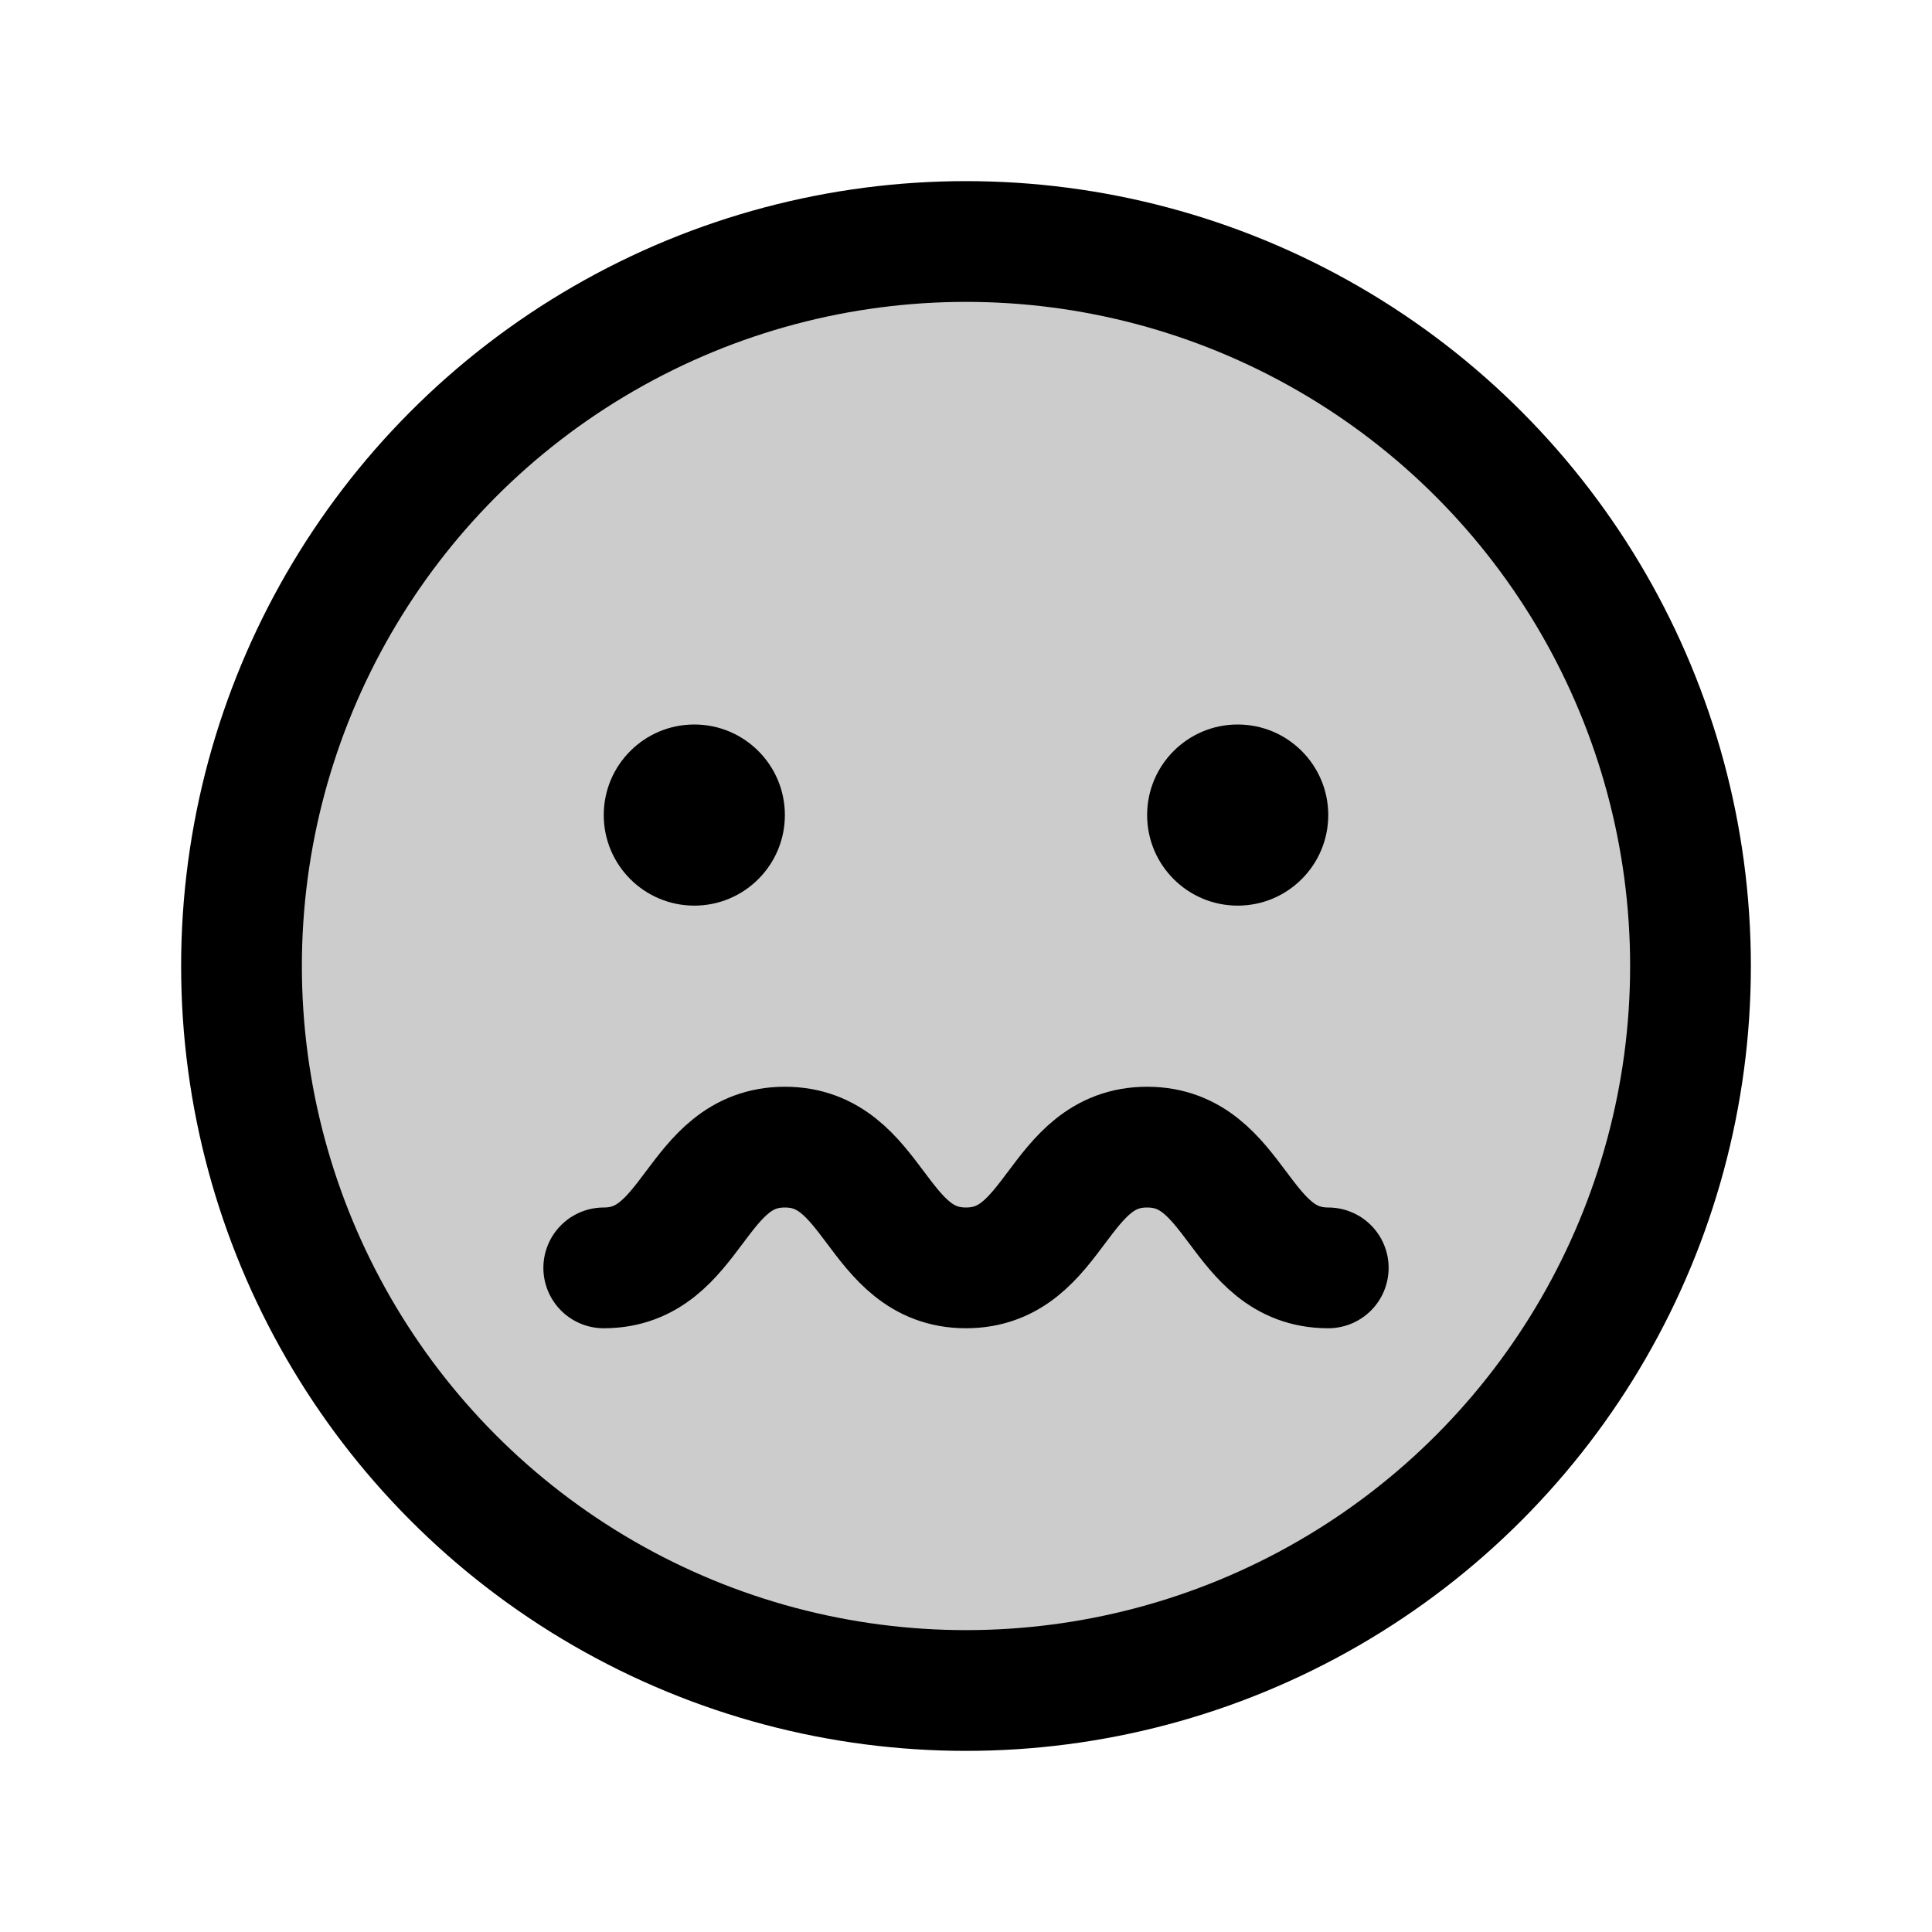 <svg xmlns="http://www.w3.org/2000/svg" viewBox="0 0 256 256" width="20" height="20"><path fill="none" d="M0 0h256v256H0z"/><circle cx="128" cy="128" r="96" opacity=".2"/><circle cx="128" cy="128" r="96" fill="none" stroke="currentColor" stroke-miterlimit="10" stroke-width="16"/><circle cx="92" cy="108" r="12"/><circle cx="164" cy="108" r="12"/><path d="M80 168c12 0 12-16 24-16s12 16 24 16 12-16 24-16 12 16 24 16" fill="none" stroke="currentColor" stroke-linecap="round" stroke-linejoin="round" stroke-width="16"/></svg>
